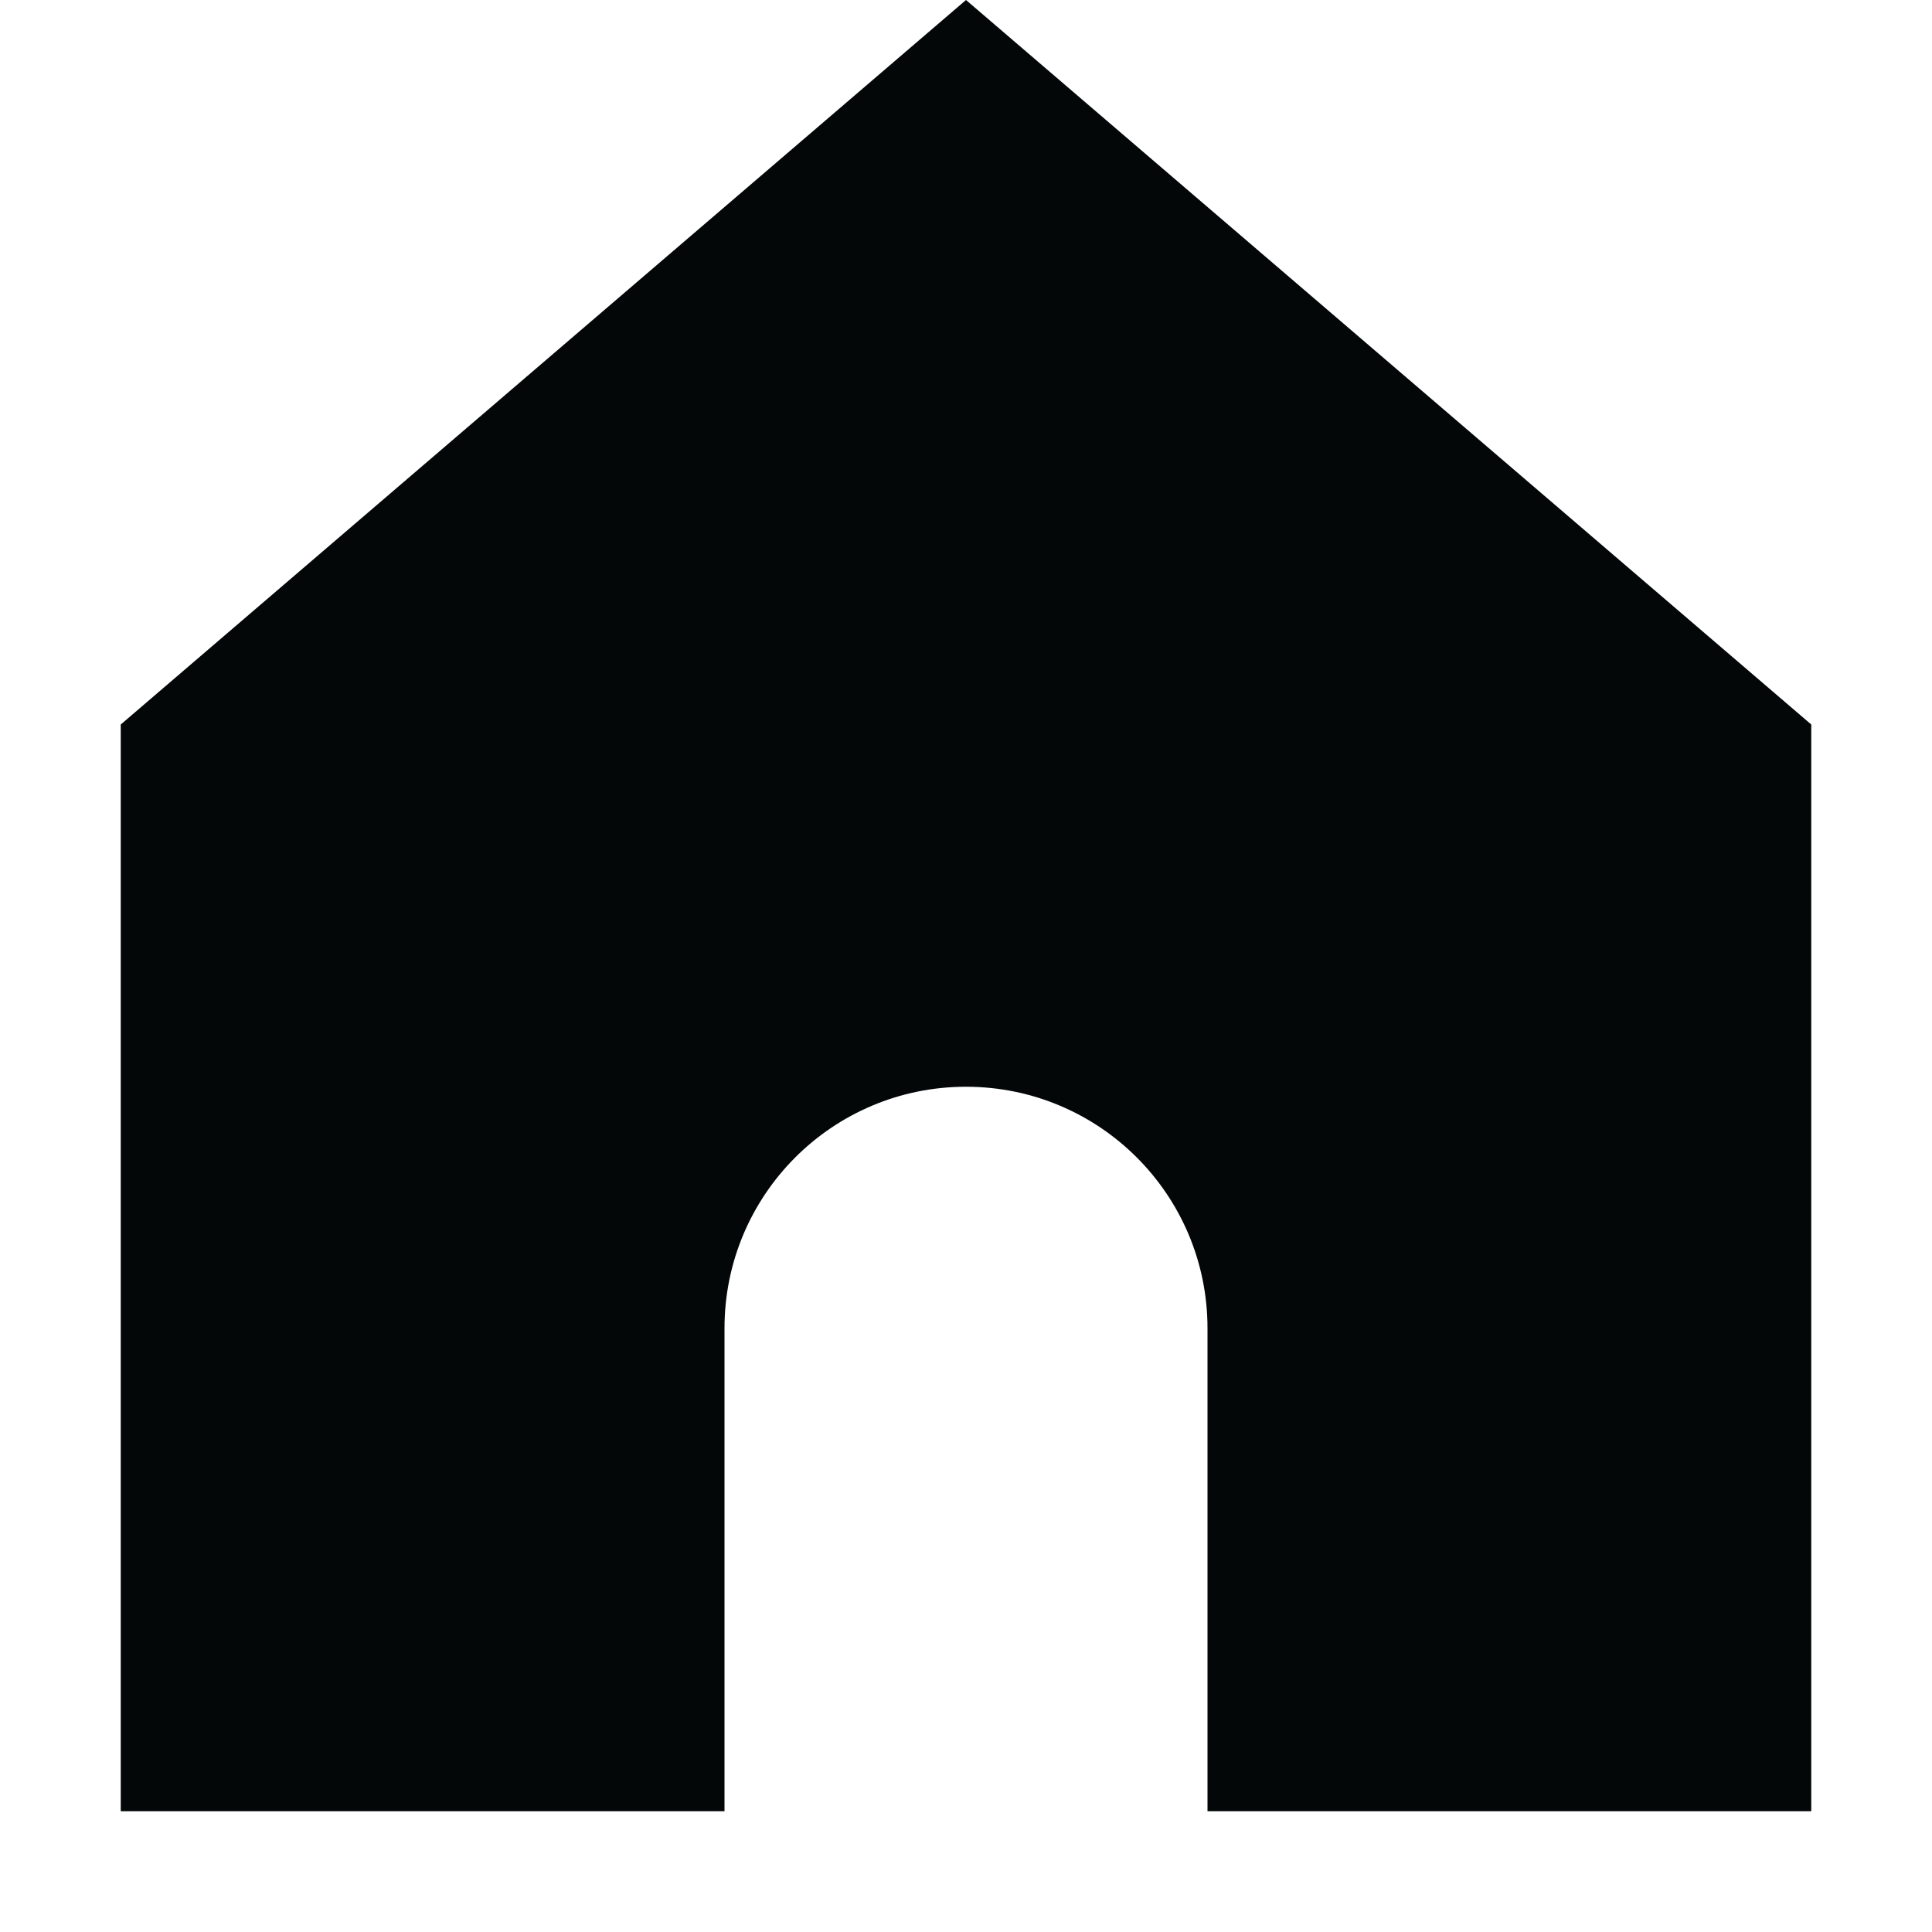 <?xml version="1.0" ?><svg width="24px" height="24px" viewBox="0 0 16 16" fill="none" xmlns="http://www.w3.org/2000/svg"><path d="M1 6V15H6V11C6 9.895 6.895 9 8 9C9.105 9 10 9.895 10 11V15H15V6L8 0L1 6Z" fill="#030708"/></svg>